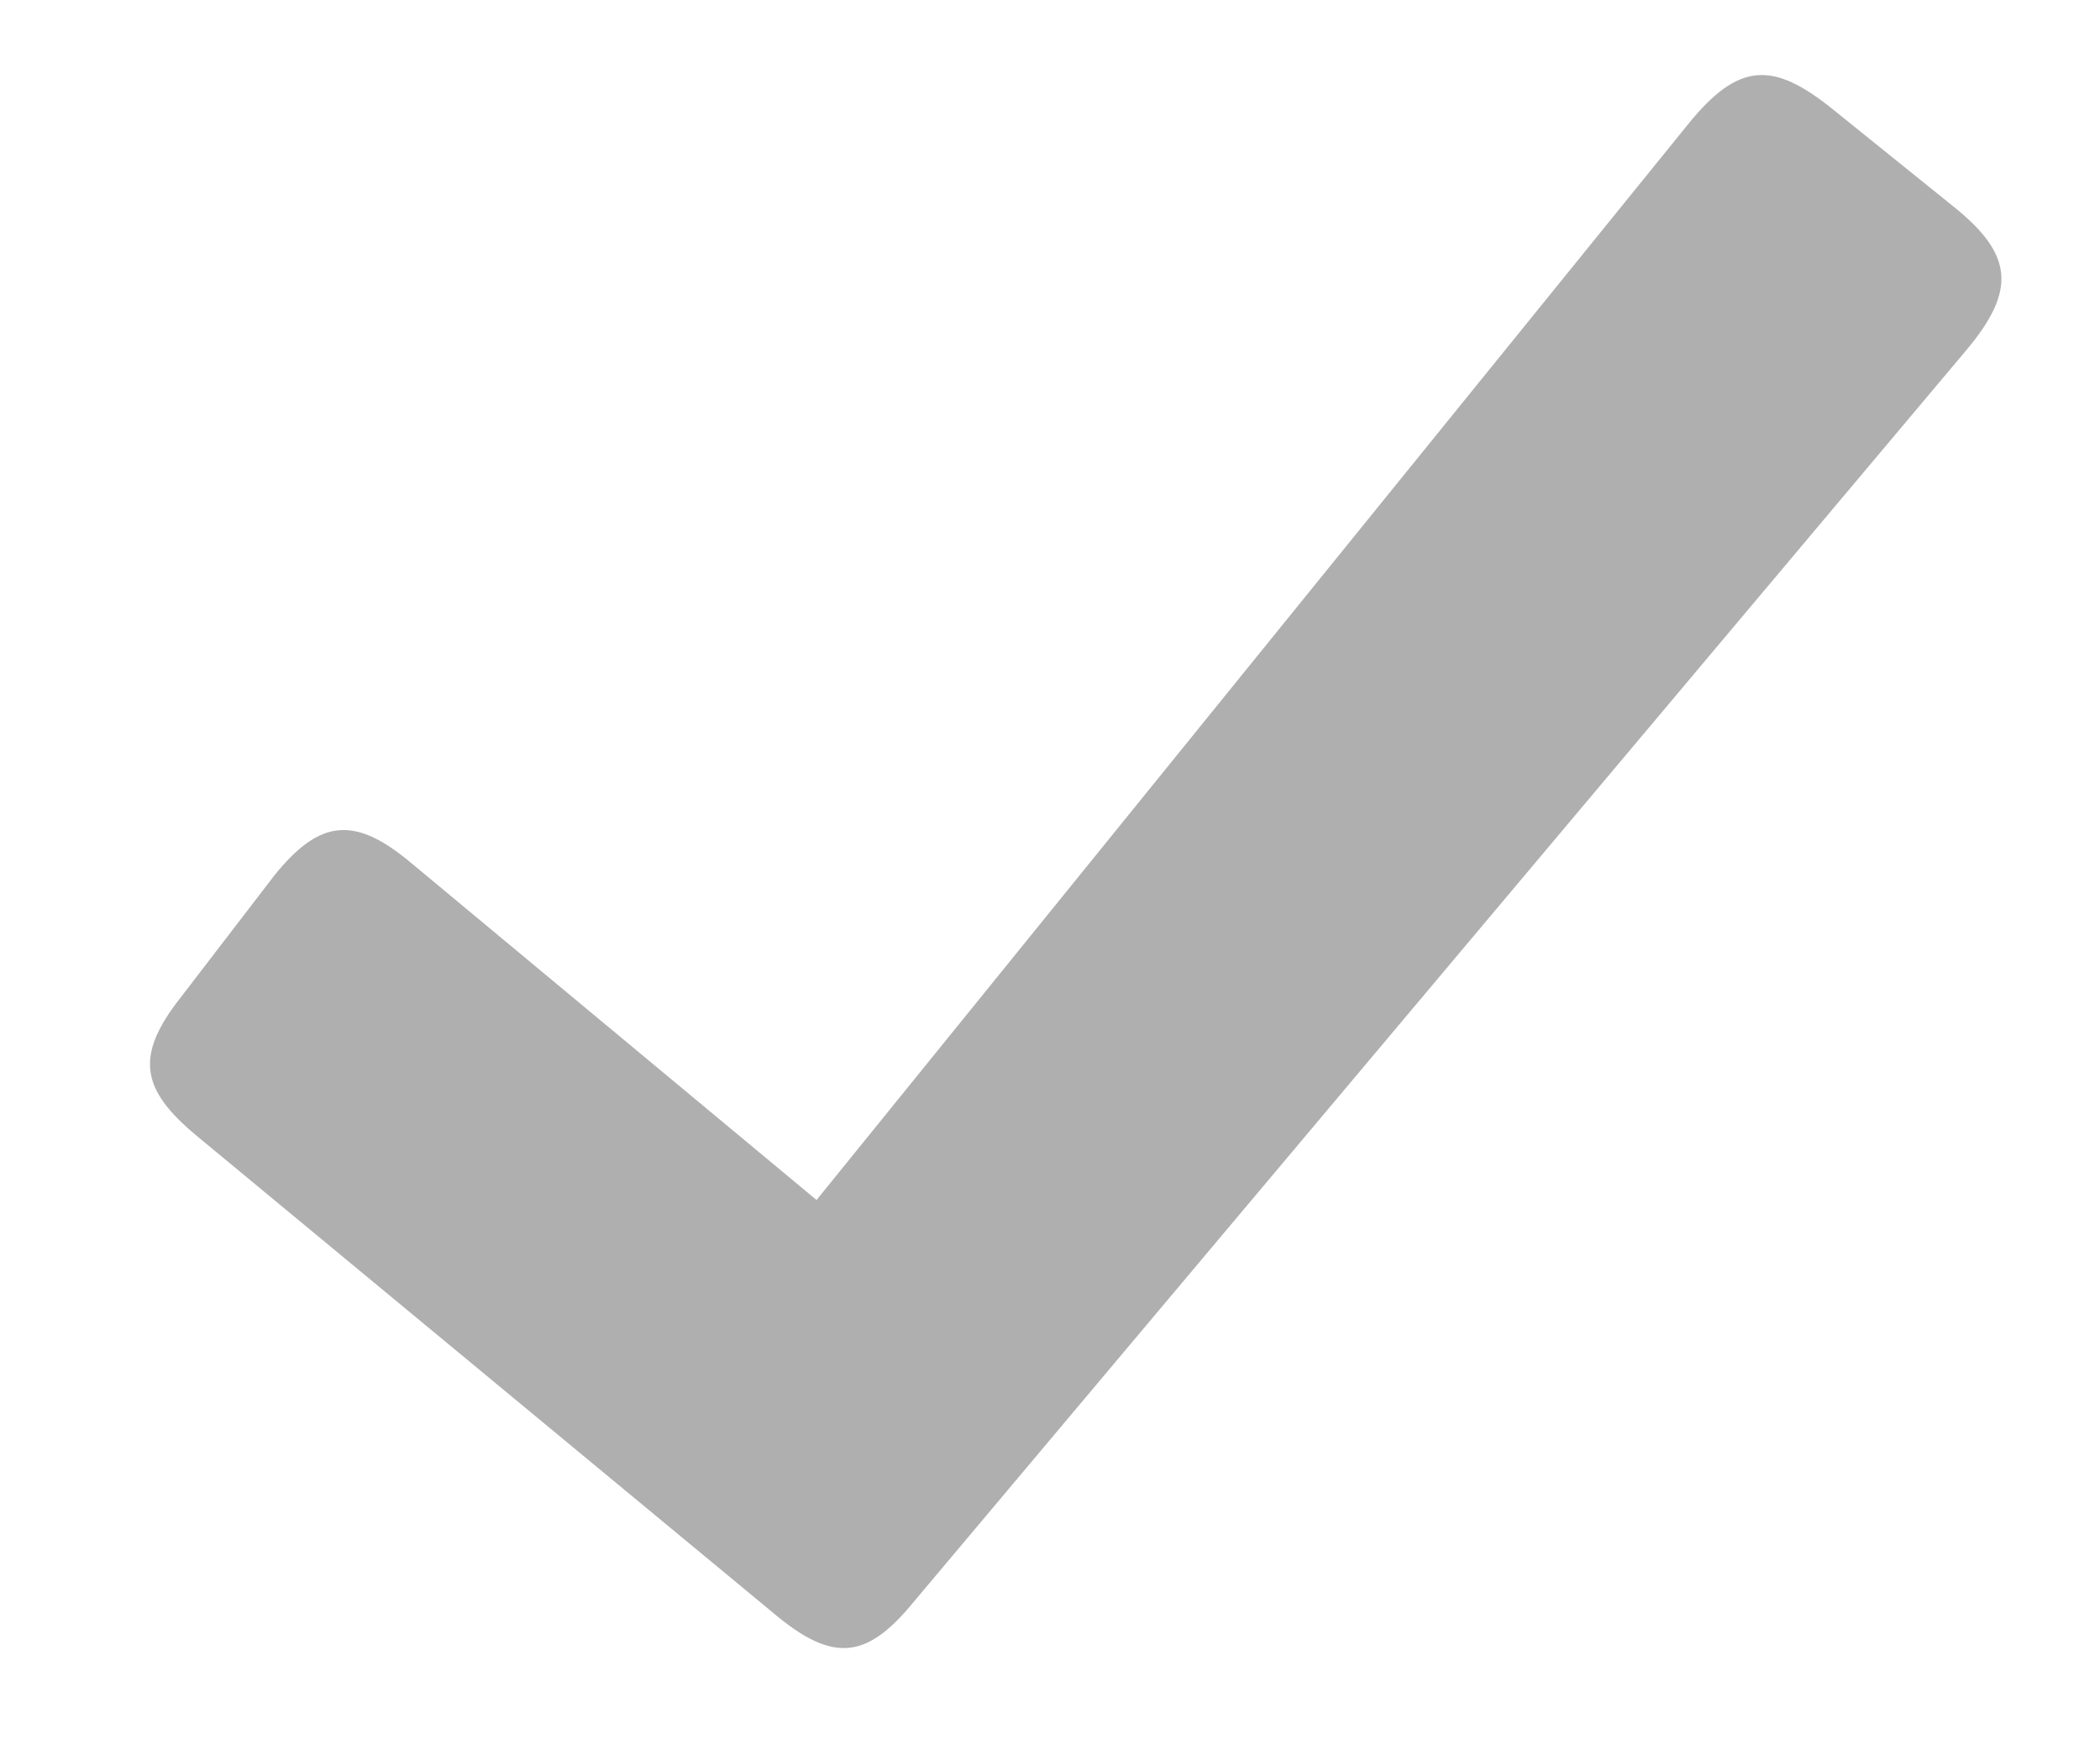 <svg width="12" height="10" viewBox="0 0 12 10" fill="none" xmlns="http://www.w3.org/2000/svg">
<path d="M11.154 1.173L10.469 0.621C10.131 0.35 9.935 0.353 9.646 0.71L4.666 6.856L2.349 4.93C2.029 4.662 1.829 4.676 1.566 5.004L1.037 5.693C0.769 6.031 0.803 6.222 1.121 6.487L4.423 9.219C4.763 9.505 4.955 9.476 5.218 9.156L11.24 1.996C11.523 1.656 11.506 1.452 11.154 1.173Z" fill="#AFAFAF"/>
</svg>
